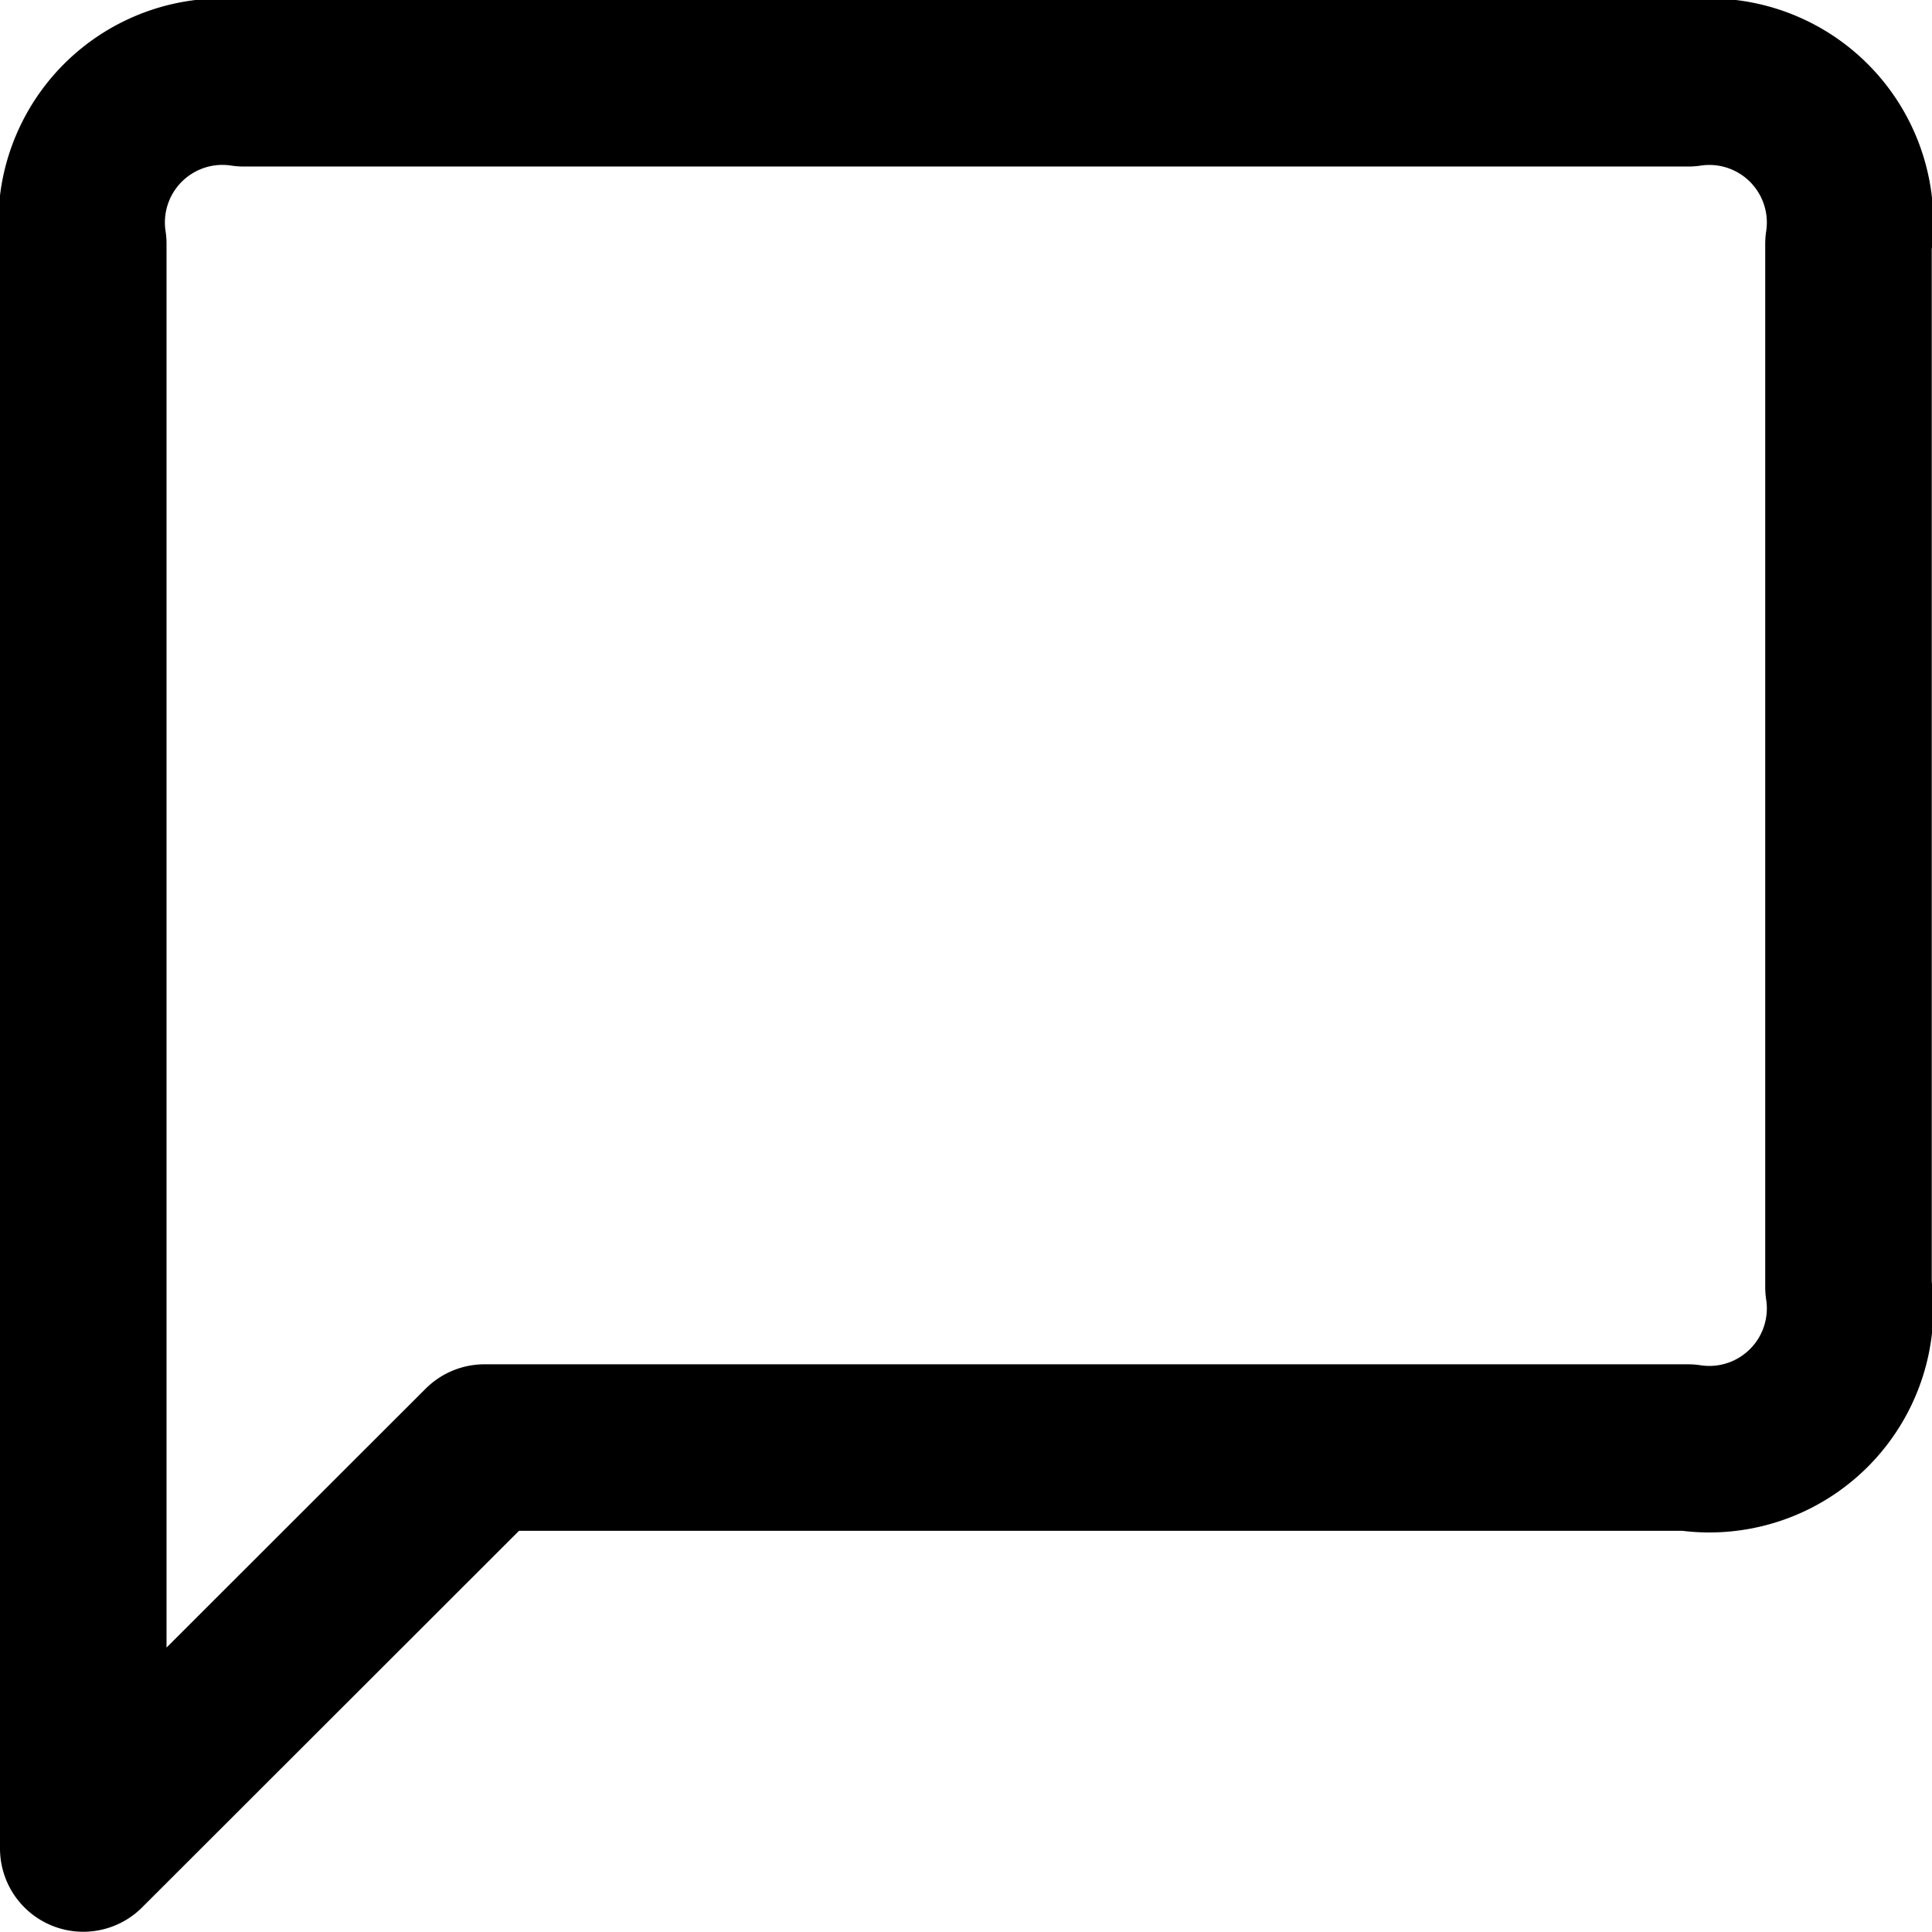 <svg xmlns="http://www.w3.org/2000/svg" width="23.203" height="23.204" viewBox="0 0 23.203 23.204">
  <path id="message-square" d="M24.2,17.457a1.691,1.691,0,0,1-1.928,1.928H7.819L3,24.2V4.928A1.691,1.691,0,0,1,4.928,3H22.276A1.691,1.691,0,0,1,24.2,4.928Z" transform="translate(-2 -2)" fill="none" stroke="#000" stroke-linecap="round" stroke-linejoin="round" stroke-width="2"/>
</svg>

